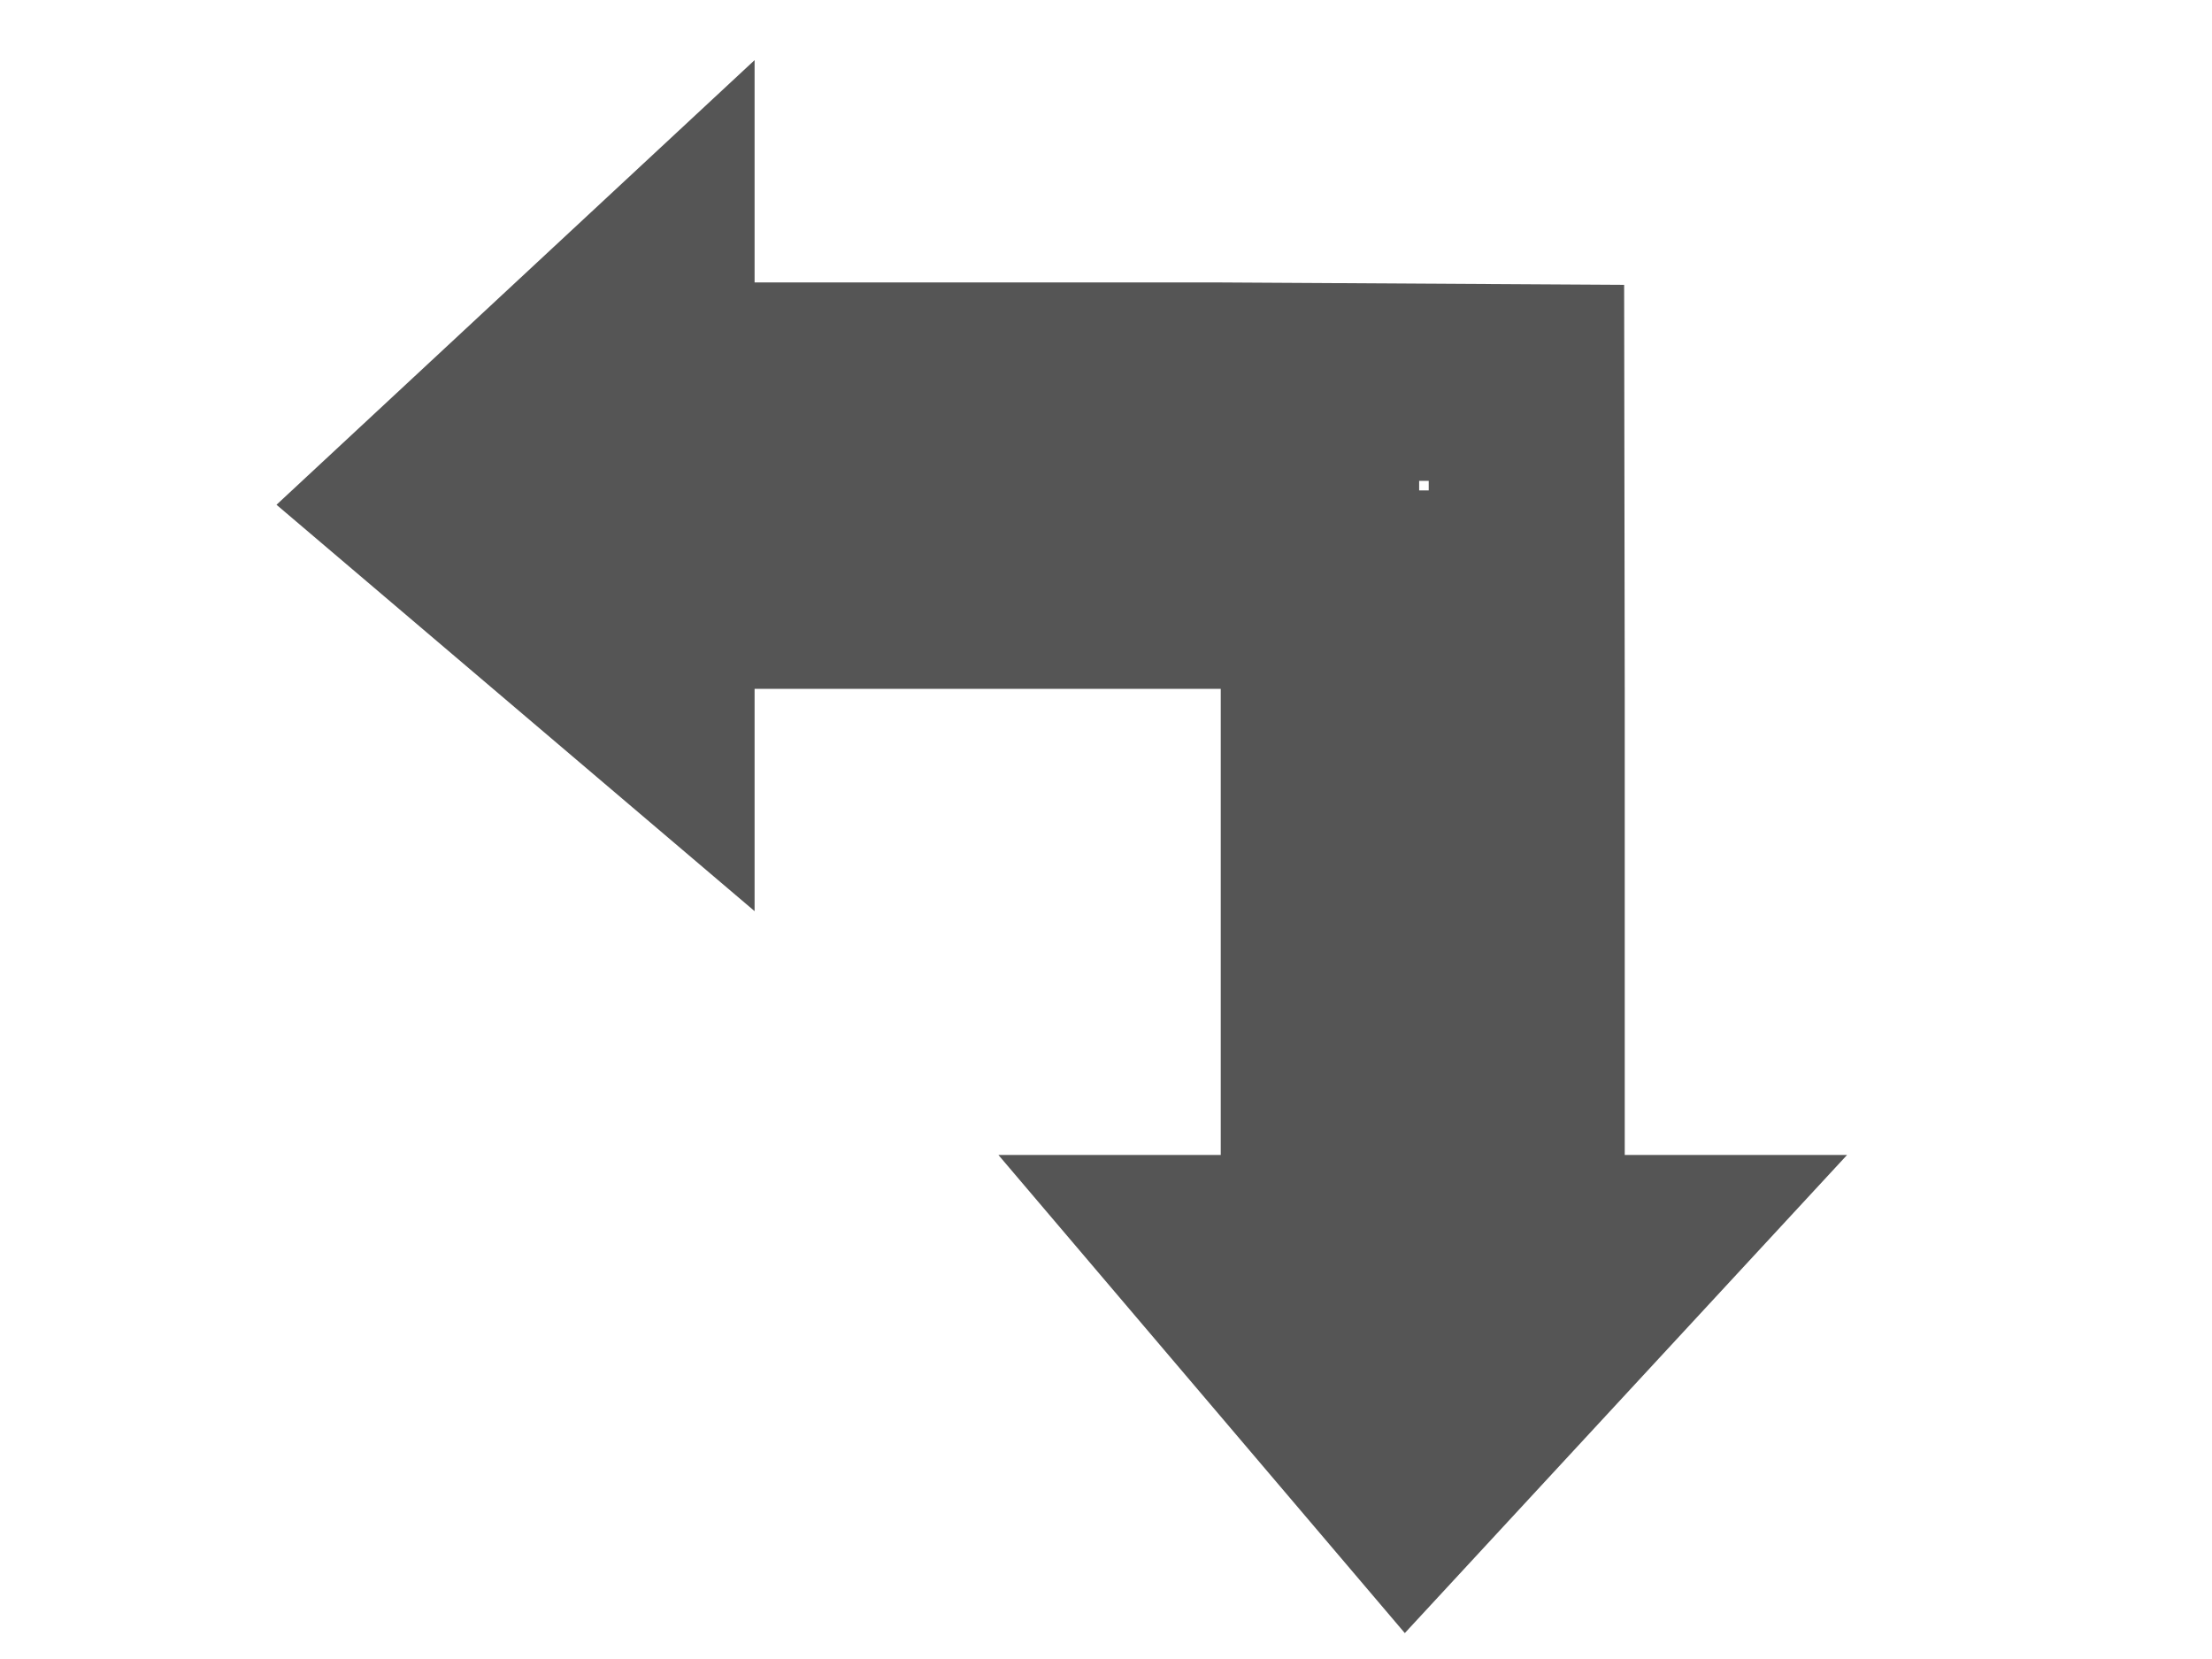 <svg xmlns="http://www.w3.org/2000/svg" viewBox="0 0 1024 768" enable-background="new 0 0 1024 768"><path d="M751.863 131.861l-186.744-1.107h-215.793v-102.917l-221.326 205.833 221.326 188.127v-102.917h215.793v215.793h-102.917l188.127 221.326 204.727-221.326h-102.917v-215.793l-.277-187.021zm-90.467 90.744v4.427h-4.427v-4.427h4.427z" fill="#555"/></svg>
